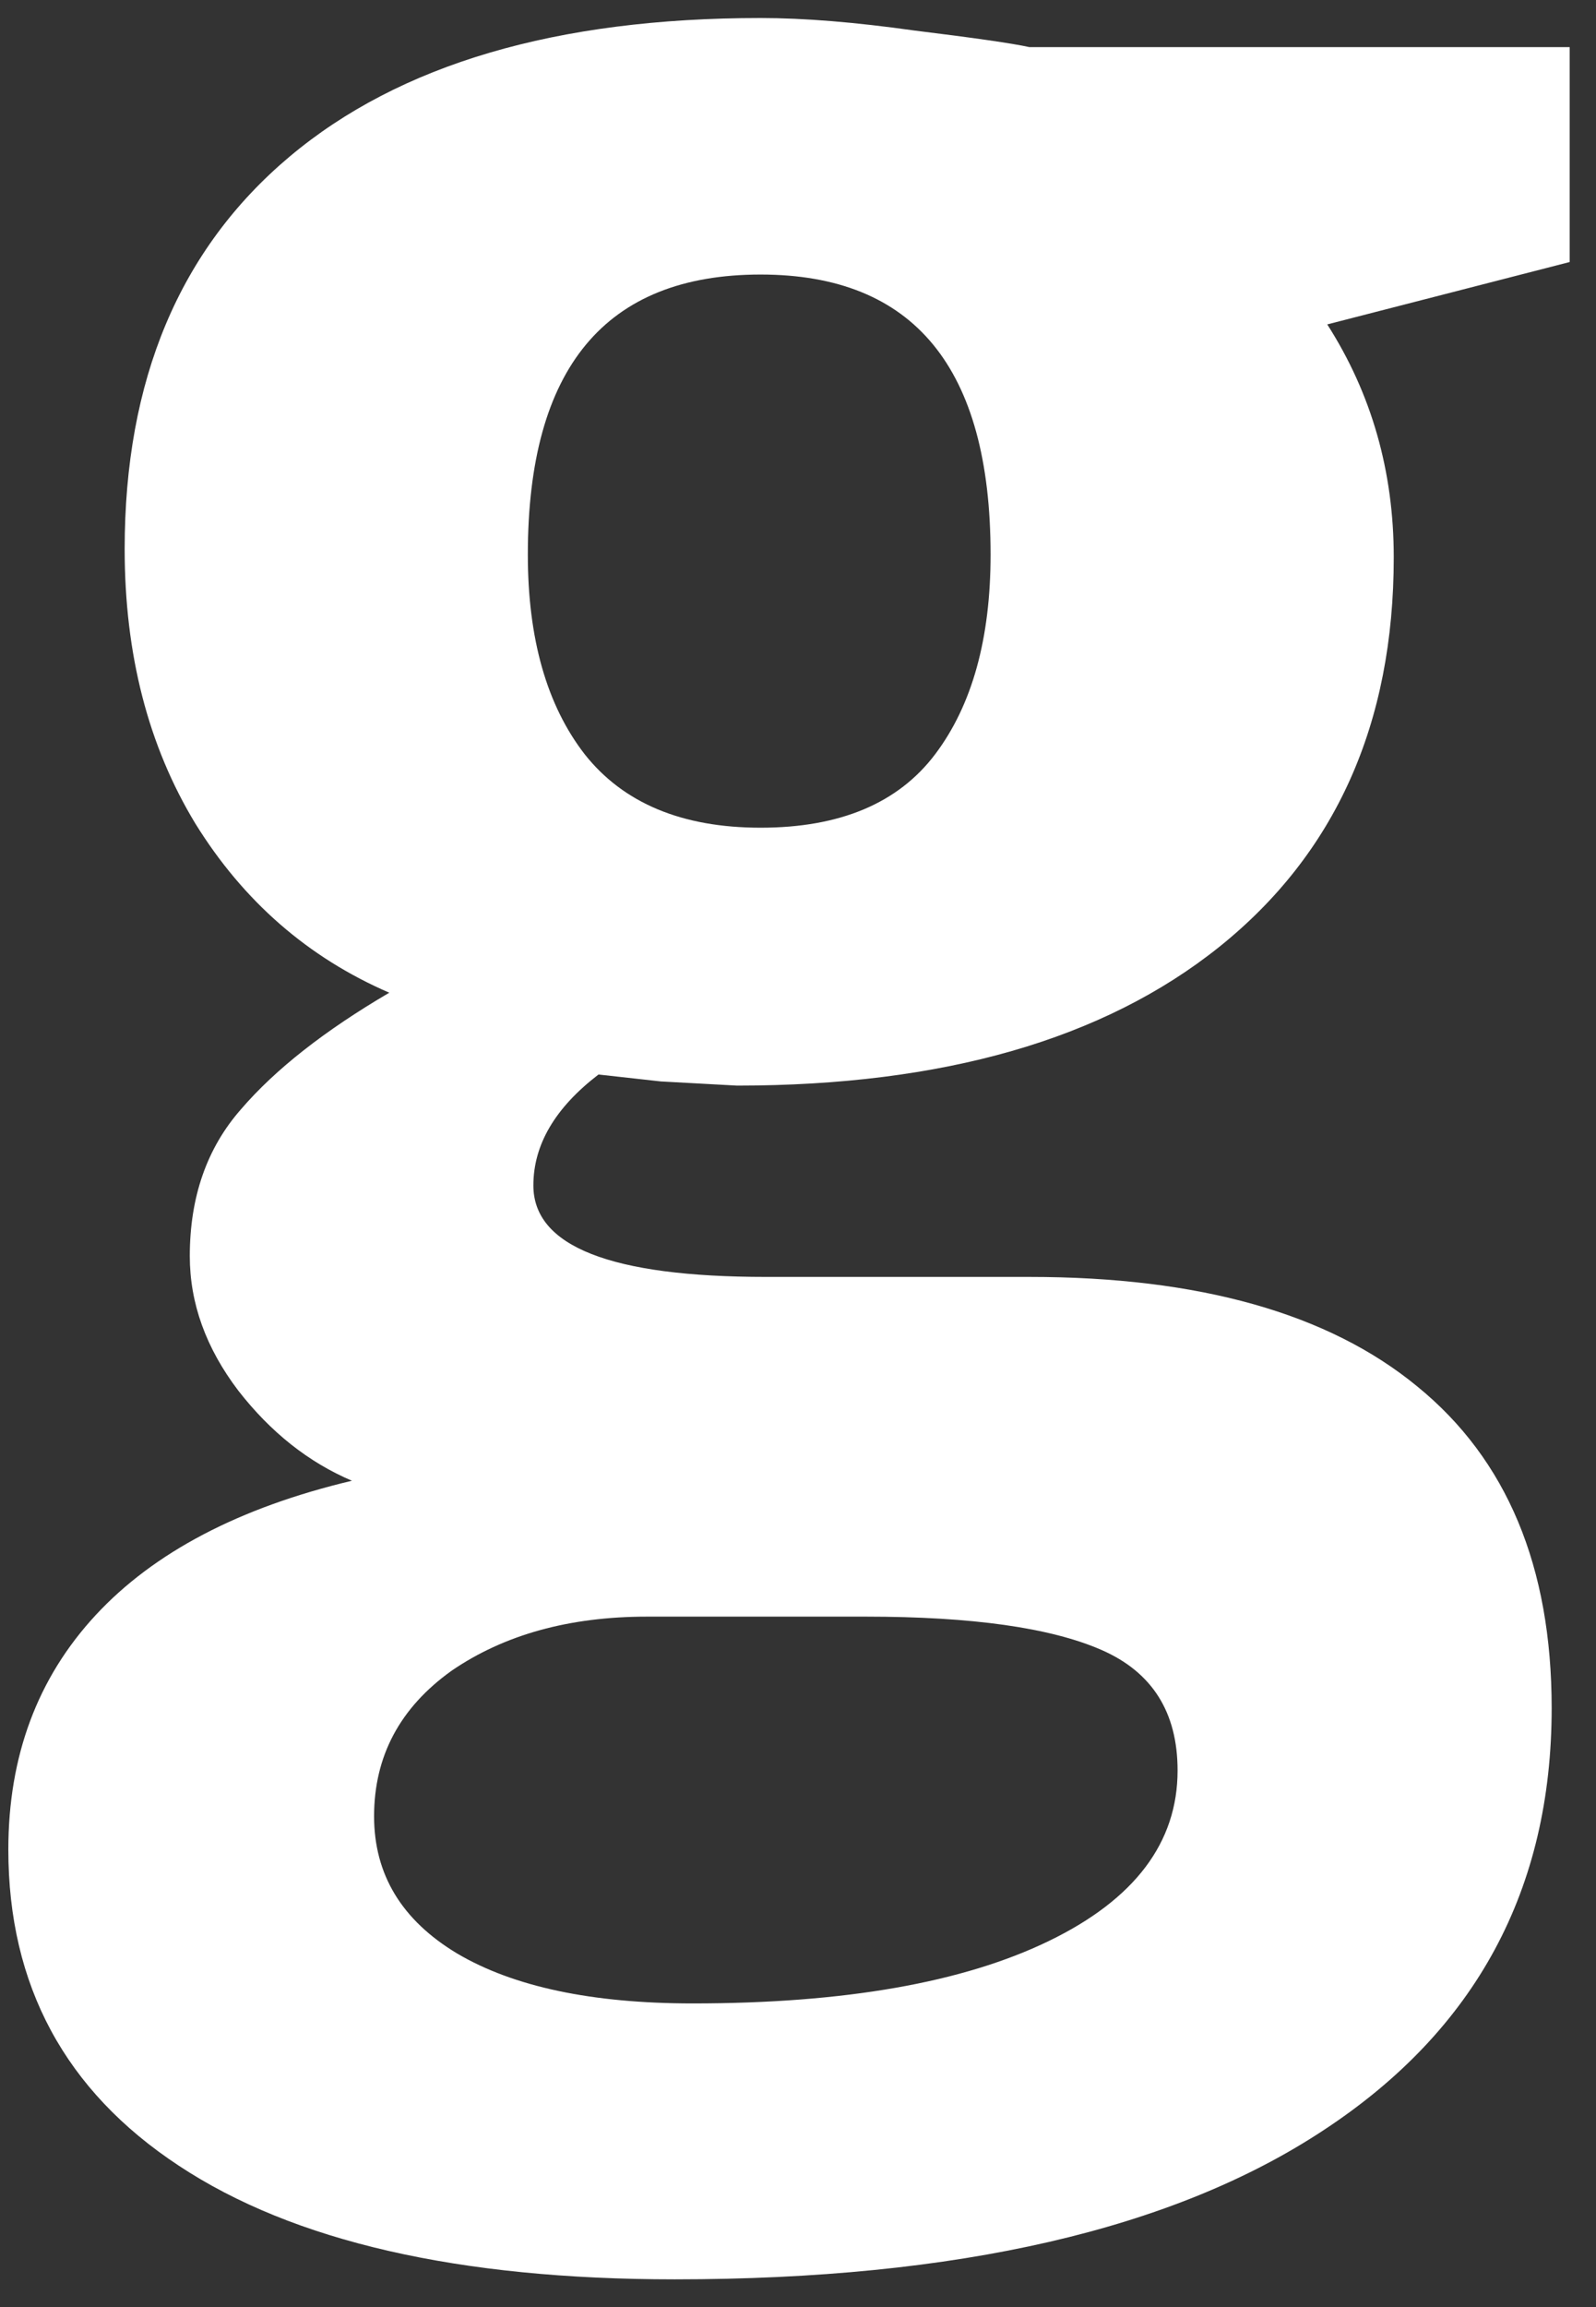 <svg width="36" height="52" viewBox="0 0 36 52" fill="none" xmlns="http://www.w3.org/2000/svg">
<rect x="0" y="0" width="36" height="52" fill="#333333" stroke="none"/>
<path d="M35.406 1.062V5.906L29.938 7.312C30.938 8.875 31.438 10.625 31.438 12.562C31.438 16.312 30.125 19.24 27.5 21.344C24.896 23.427 21.271 24.469 16.625 24.469L14.906 24.375L13.5 24.219C12.521 24.969 12.031 25.802 12.031 26.719C12.031 28.094 13.781 28.781 17.281 28.781H23.219C27.052 28.781 29.969 29.604 31.969 31.25C33.99 32.896 35 35.312 35 38.5C35 42.583 33.292 45.75 29.875 48C26.479 50.25 21.594 51.375 15.219 51.375C10.344 51.375 6.615 50.521 4.031 48.812C1.469 47.125 0.188 44.75 0.188 41.688C0.188 39.583 0.844 37.823 2.156 36.406C3.469 34.99 5.396 33.979 7.938 33.375C6.958 32.958 6.104 32.281 5.375 31.344C4.646 30.385 4.281 29.375 4.281 28.312C4.281 26.979 4.667 25.875 5.438 25C6.208 24.104 7.323 23.229 8.781 22.375C6.948 21.583 5.49 20.312 4.406 18.562C3.344 16.812 2.812 14.75 2.812 12.375C2.812 8.562 4.052 5.615 6.531 3.531C9.01 1.448 12.552 0.406 17.156 0.406C18.135 0.406 19.292 0.5 20.625 0.688C21.979 0.854 22.844 0.979 23.219 1.062H35.406ZM8.438 40.938C8.438 42.25 9.062 43.281 10.312 44.031C11.583 44.781 13.354 45.156 15.625 45.156C19.042 45.156 21.719 44.688 23.656 43.75C25.594 42.812 26.562 41.531 26.562 39.906C26.562 38.594 25.99 37.688 24.844 37.188C23.698 36.688 21.927 36.438 19.531 36.438H14.594C12.844 36.438 11.375 36.844 10.188 37.656C9.021 38.49 8.438 39.583 8.438 40.938ZM11.906 12.5C11.906 14.396 12.333 15.896 13.188 17C14.062 18.104 15.385 18.656 17.156 18.656C18.948 18.656 20.26 18.104 21.094 17C21.927 15.896 22.344 14.396 22.344 12.5C22.344 8.292 20.615 6.188 17.156 6.188C13.656 6.188 11.906 8.292 11.906 12.5Z" fill="white"/>
</svg>
